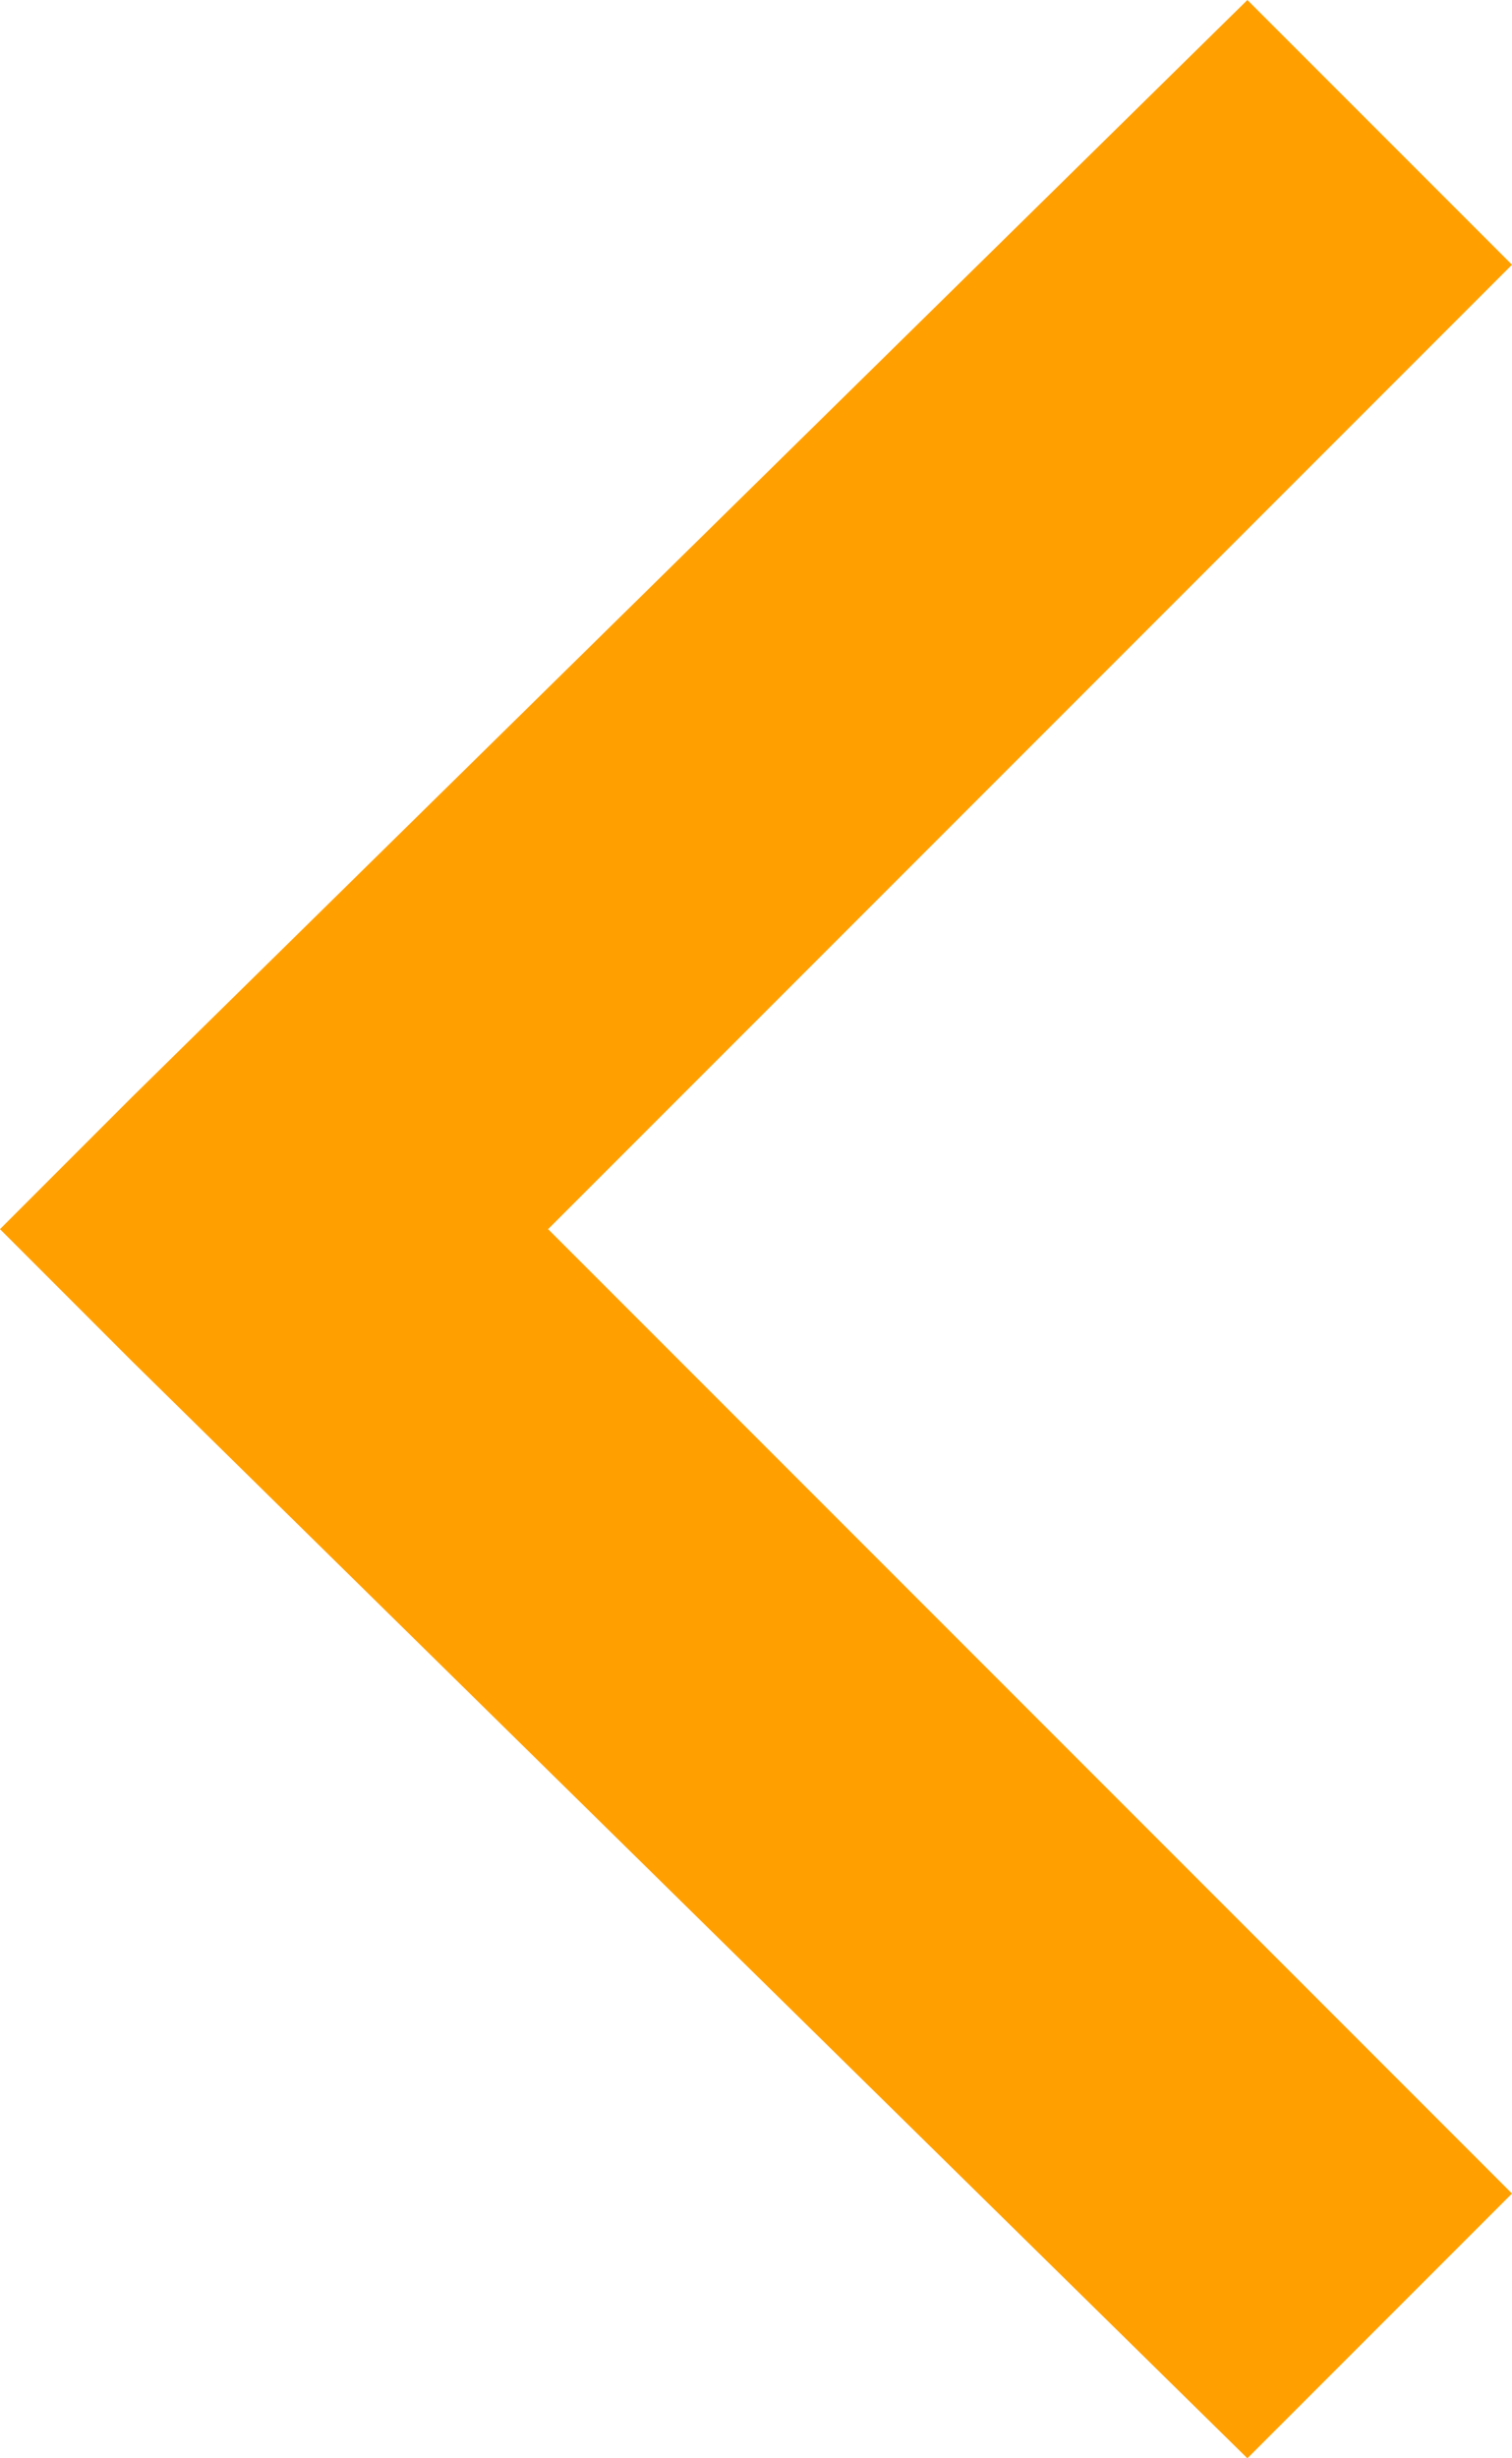 <?xml version="1.0" encoding="utf-8"?>
<!-- Generator: Adobe Illustrator 19.2.1, SVG Export Plug-In . SVG Version: 6.00 Build 0)  -->
<svg version="1.1" id="SvgjsSvg1039" xmlns:svgjs="http://svgjs.com/svgjs"
	 xmlns="http://www.w3.org/2000/svg" xmlns:xlink="http://www.w3.org/1999/xlink" x="0px" y="0px" viewBox="0 0 8 13"
	 style="enable-background:new 0 0 8 13;" xml:space="preserve" width="8">
<style type="text/css">
	.st0{fill:#FFA000;}
</style>
<title>left_d copy 2</title>
<desc>Created with Avocode.</desc>
<path id="SvgjsPath1041" class="st0" d="M6.6,0L0.7,5.8L0,6.5l0.7,0.7L6.6,13L8,11.6L2.2,5.8v1.4L8,1.4L6.6,0z"/>
</svg>
